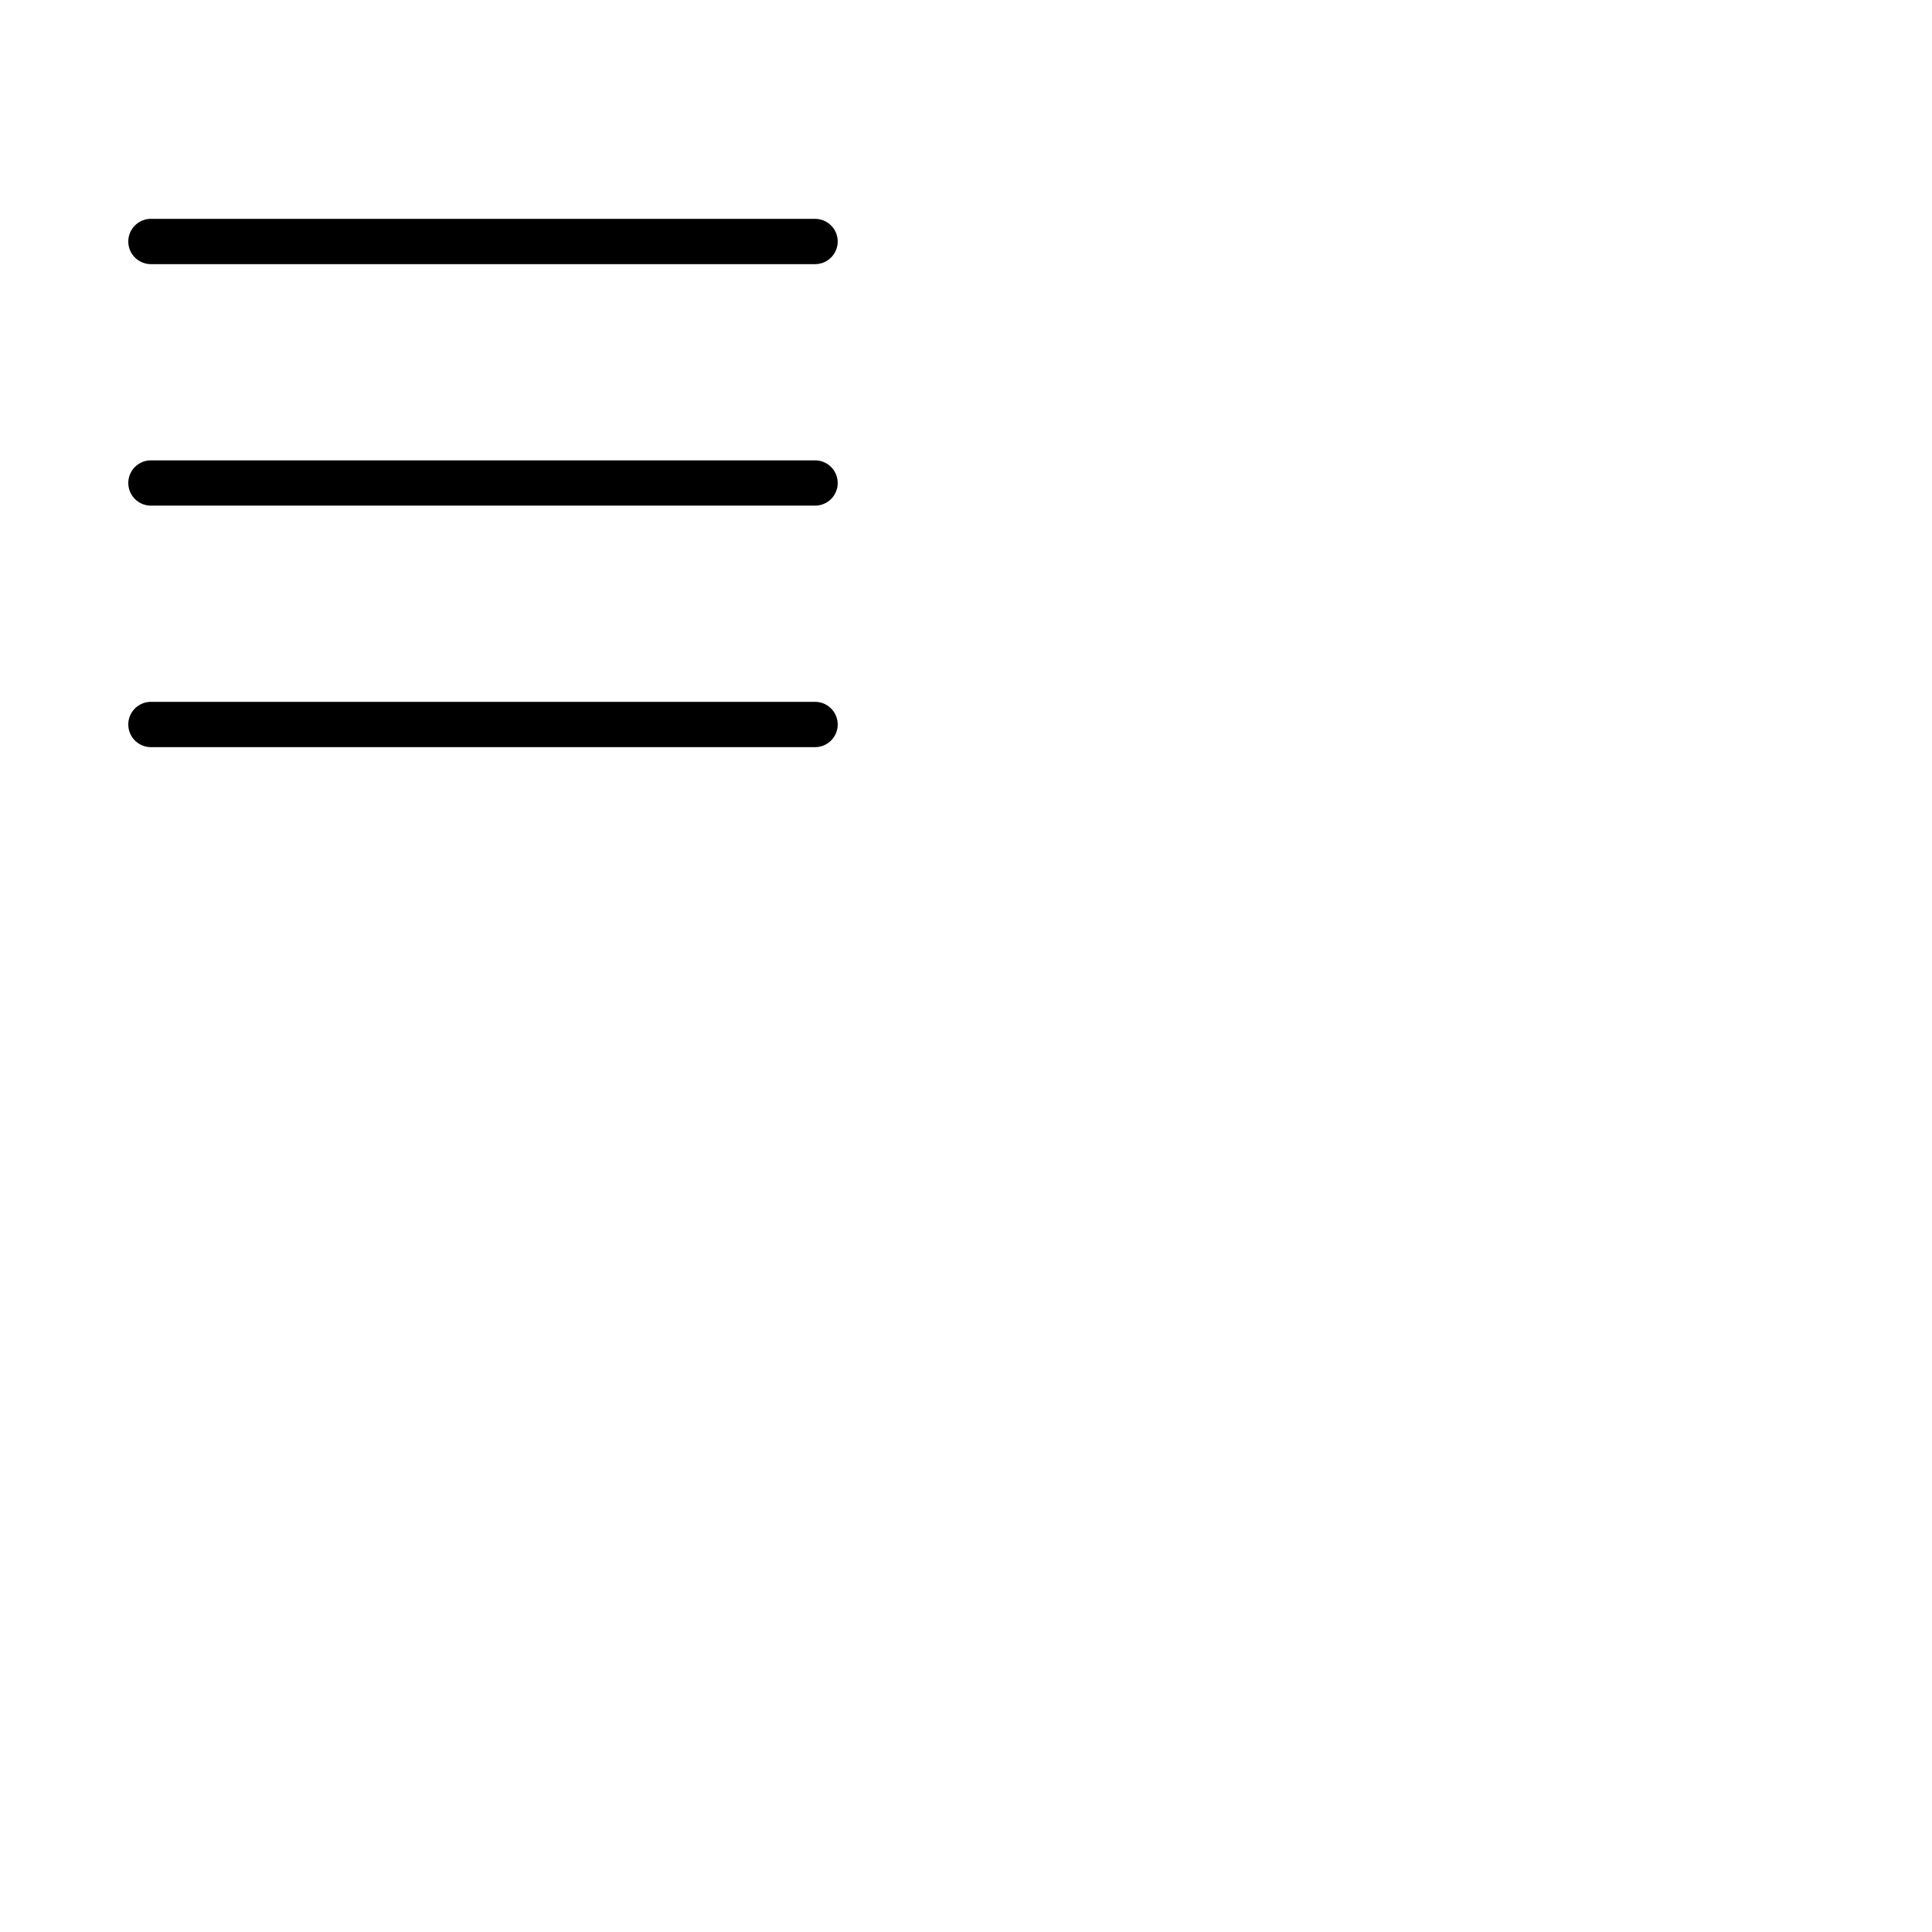 <svg xmlns="http://www.w3.org/2000/svg" version="1.1" viewBox="0 0 512 512" fill="currentColor"><path fill="currentColor" d="M222 128a6 6 0 0 1-6 6H40a6 6 0 0 1 0-12h176a6 6 0 0 1 6 6M40 70h176a6 6 0 0 0 0-12H40a6 6 0 0 0 0 12m176 116H40a6 6 0 0 0 0 12h176a6 6 0 0 0 0-12"/></svg>